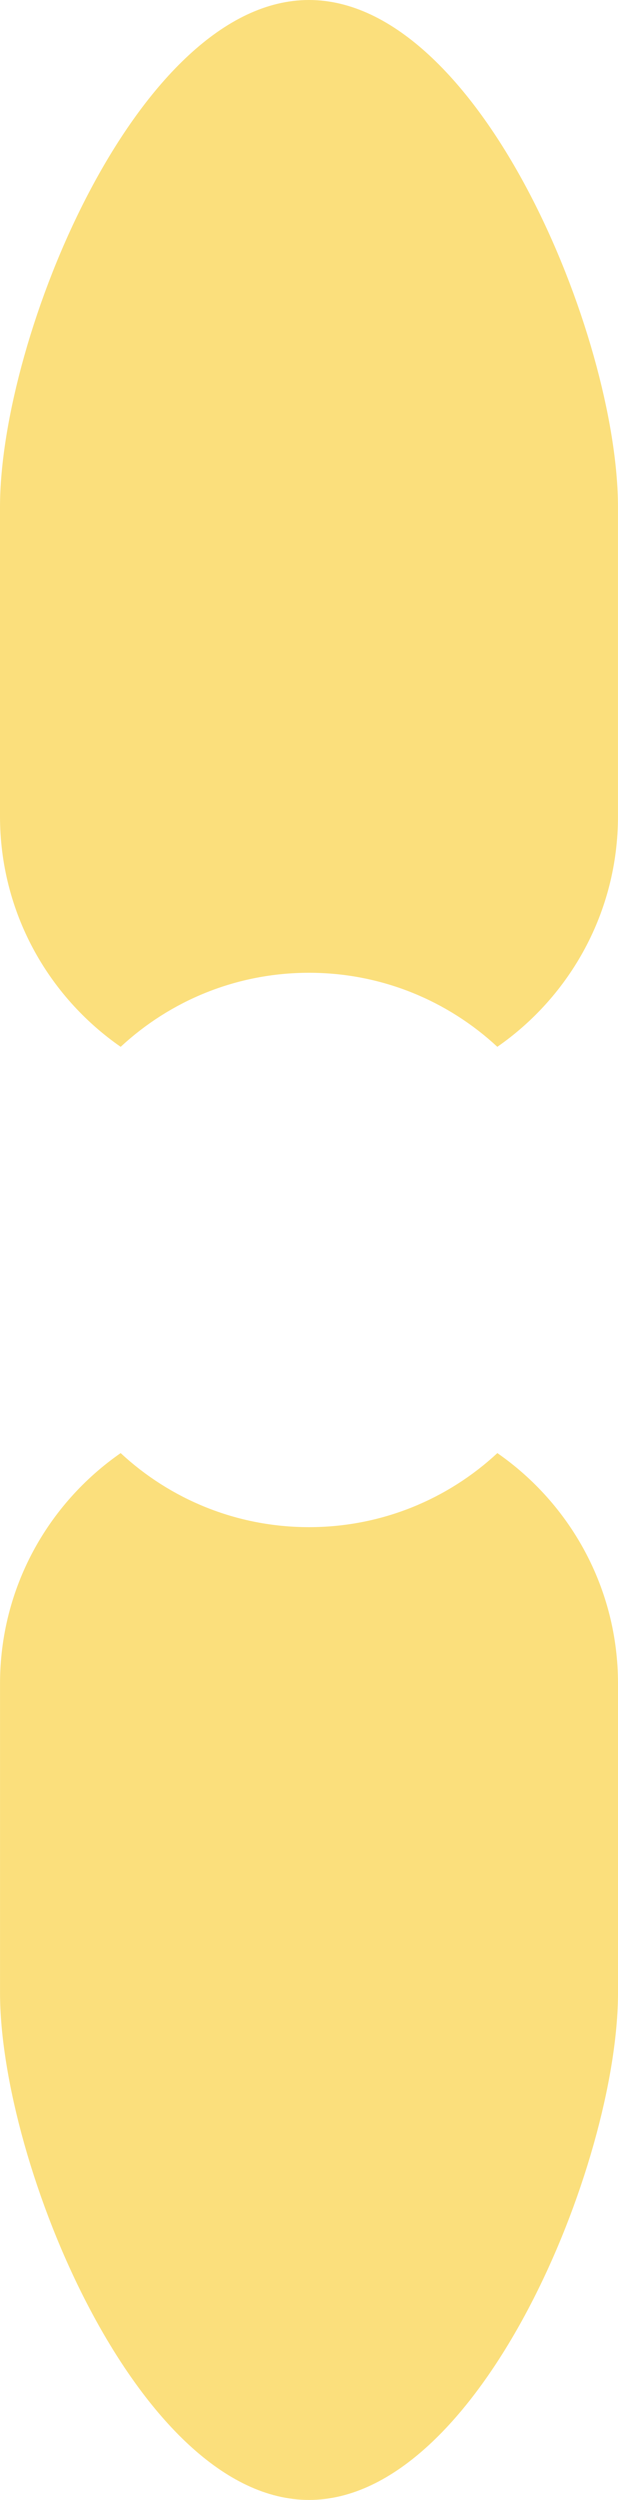 <svg version="1.1" id="图层_1" x="0px" y="0px" width="45.032px" height="181.995px" viewBox="0 0 45.032 181.995" enable-background="new 0 0 45.032 181.995" xml:space="preserve" xmlns="http://www.w3.org/2000/svg" xmlns:xlink="http://www.w3.org/1999/xlink" xmlns:xml="http://www.w3.org/XML/1998/namespace">
  <path fill="#FBDF7C" d="M36.239,76.209c5.311-3.688,8.791-9.828,8.791-16.784V36.921C45.026,24.487,34.948,0,22.513,0
	C10.081,0,0,24.487,0,36.921v22.504c0,6.958,3.481,13.097,8.793,16.785c3.601-3.344,8.423-5.391,13.725-5.391
	C27.817,70.819,32.639,72.866,36.239,76.209z" class="color c1"/>
  <path fill="#FBDF7C" d="M36.241,105.786c-3.601,3.345-8.422,5.391-13.724,5.391c-5.303,0-10.124-2.046-13.725-5.391
	c-5.312,3.688-8.79,9.827-8.79,16.782v22.507c0.002,12.432,10.082,36.921,22.516,36.921c12.432,0,22.514-24.489,22.514-36.921
	v-22.507C45.032,115.613,41.552,109.474,36.241,105.786z" class="color c1"/>
</svg>